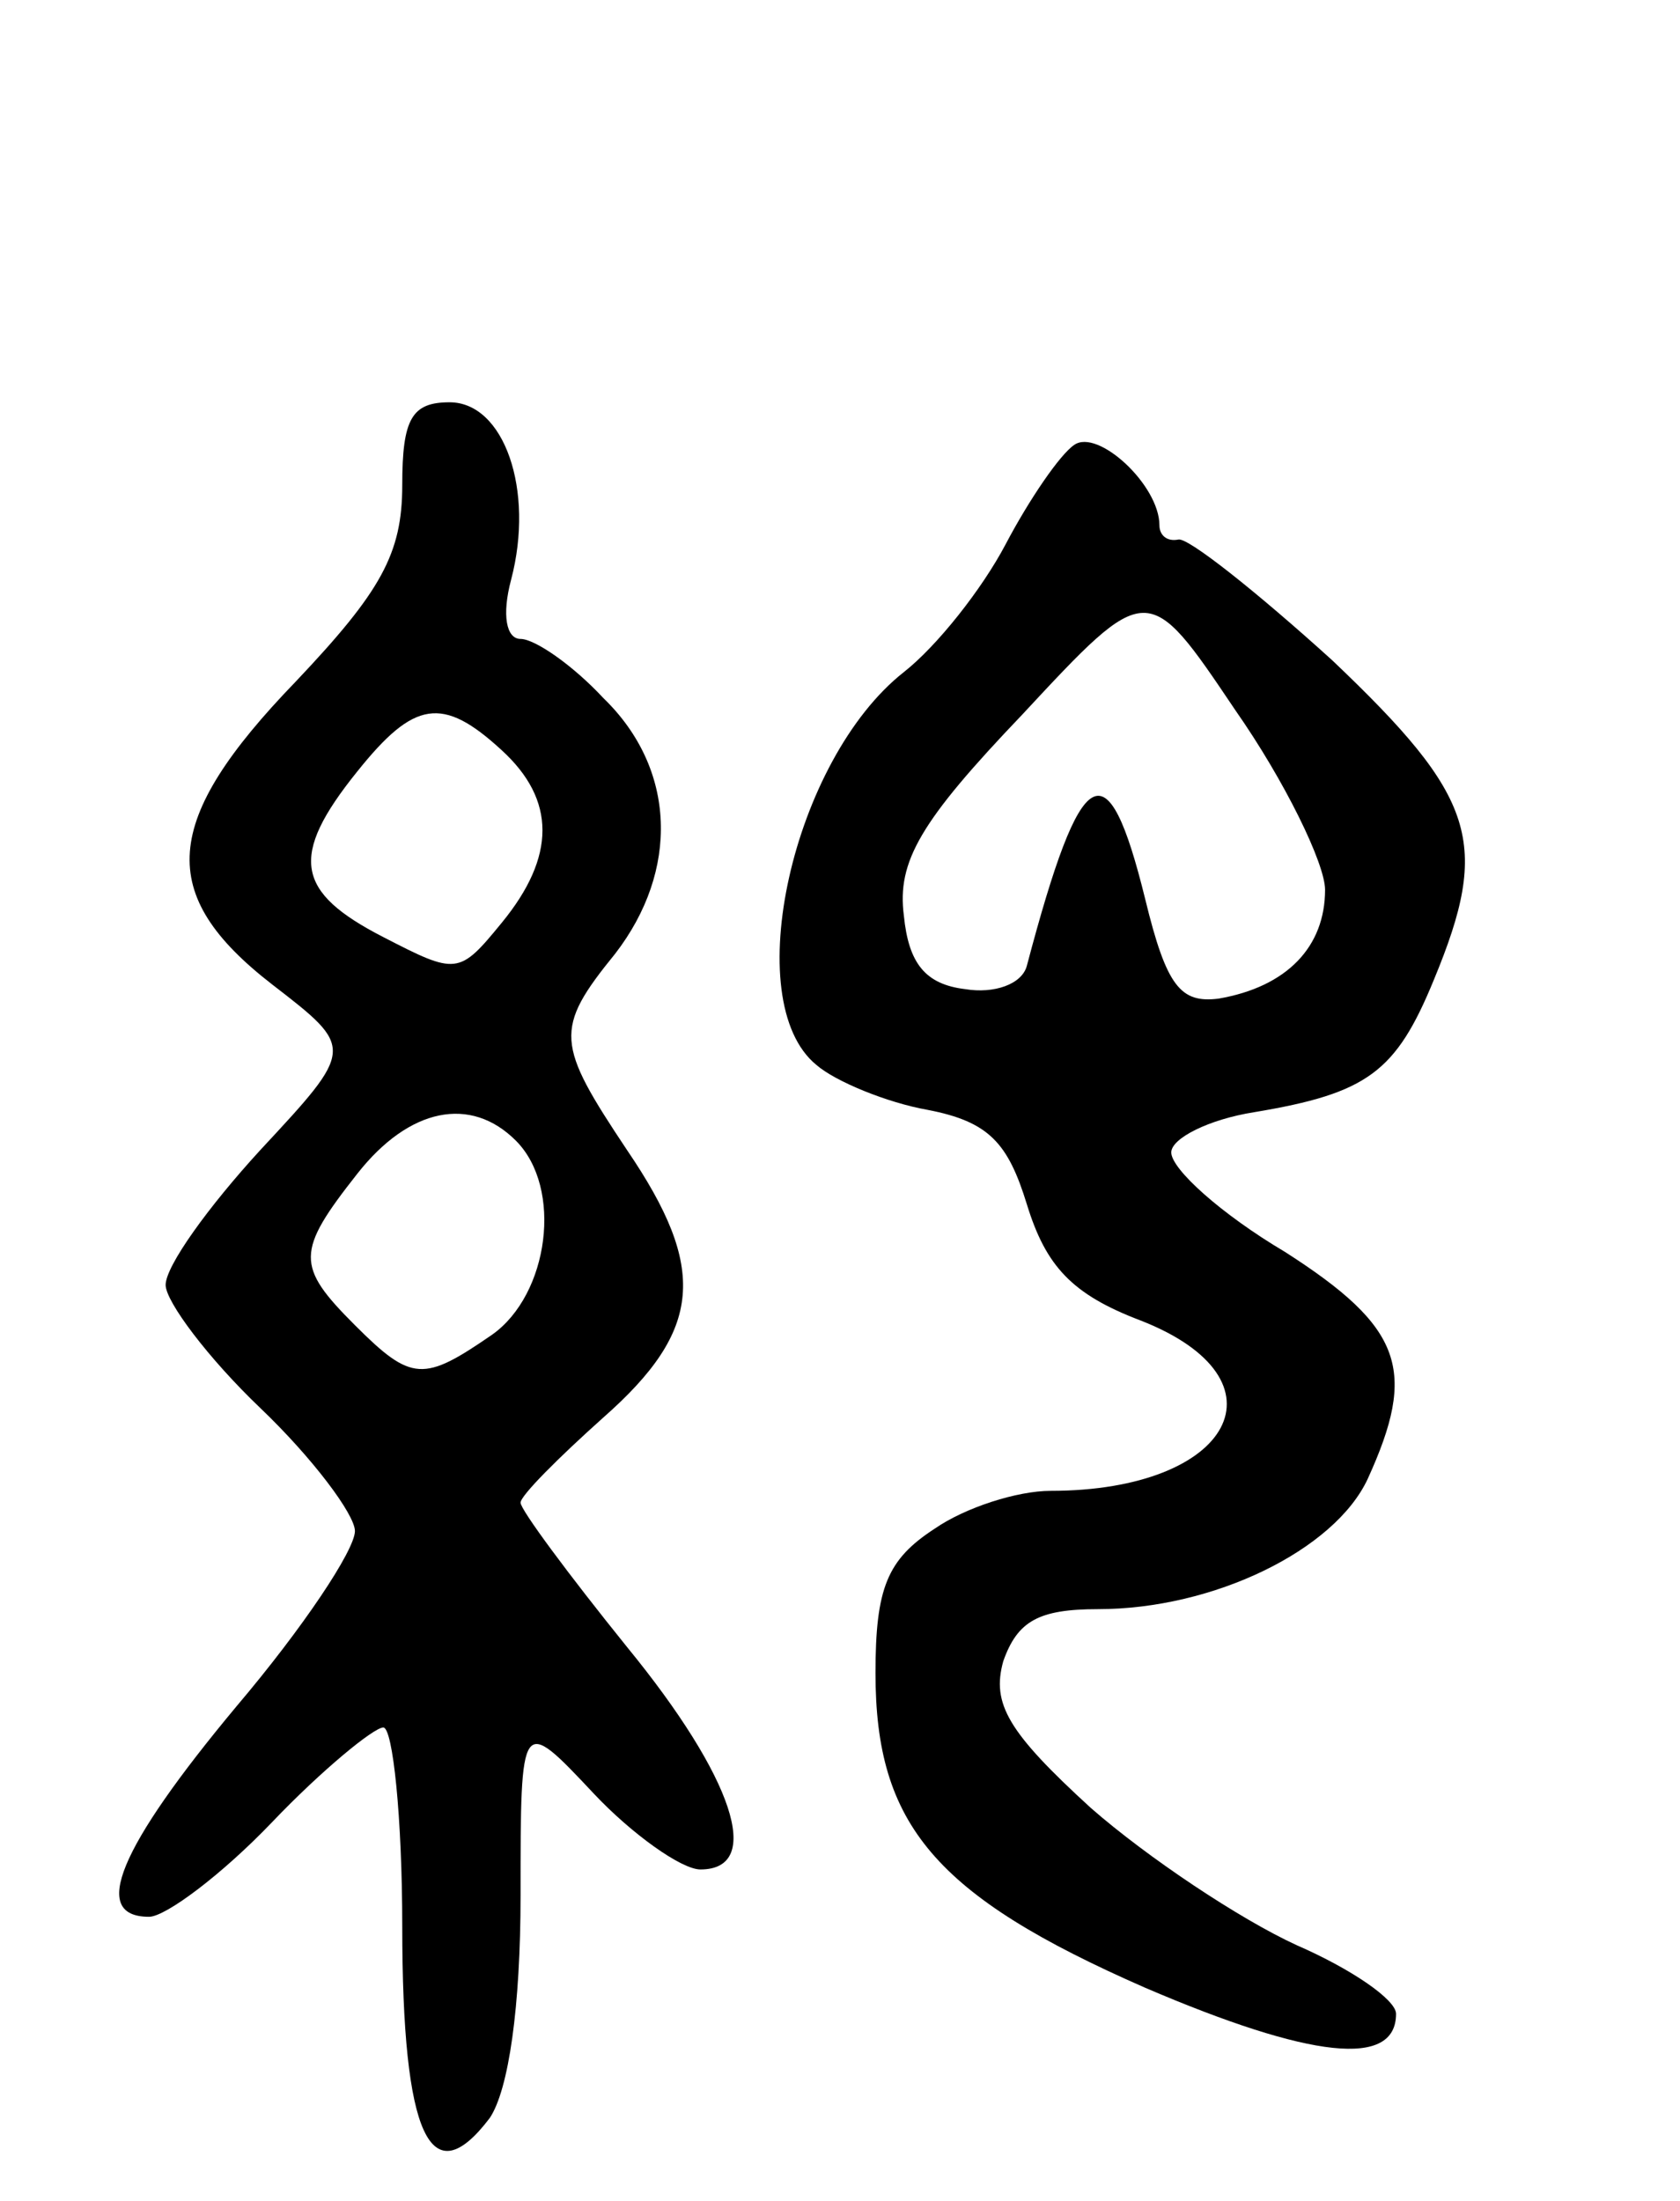 <svg version="1.0" xmlns="http://www.w3.org/2000/svg"
 width="71pt" height="93pt" viewBox="0 0 71 93"
 preserveAspectRatio="xMidYMid meet">
<g transform="translate(0,93) scale(0.1,-0.1)"
fill="#000000" stroke="none">
<path d="M170 725 c0 -29 -9 -45 -45 -83 -57 -59 -59 -90 -10 -128 35 -27 35
-27 -5 -70 -22 -24 -40 -49 -40 -57 0 -7 18 -31 40 -52 22 -21 40 -45 40 -52
0 -8 -22 -41 -50 -74 -50 -60 -62 -89 -37 -89 7 0 31 18 52 40 21 22 43 40 47
40 4 0 8 -38 8 -84 0 -89 12 -114 37 -81 8 12 13 47 13 94 0 76 0 76 31 43 16
-17 37 -32 45 -32 27 0 14 39 -31 94 -25 31 -45 58 -45 61 0 3 16 19 35 36 42
37 44 63 10 113 -30 45 -31 51 -5 83 27 35 26 78 -5 108 -13 14 -29 25 -35 25
-6 0 -8 10 -4 25 10 38 -3 75 -26 75 -16 0 -20 -7 -20 -35z m42 -112 c23 -21
23 -45 0 -73 -18 -22 -19 -22 -50 -6 -37 19 -40 34 -11 70 24 30 36 32 61 9z
m6 -165 c20 -20 14 -65 -10 -82 -29 -20 -34 -20 -58 4 -25 25 -25 31 1 64 22
28 48 33 67 14z"/>
<path d="M454 742 c-6 -4 -19 -23 -29 -42 -10 -19 -29 -43 -43 -54 -47 -37
-70 -139 -37 -166 8 -7 30 -16 47 -19 26 -5 34 -14 42 -40 8 -26 19 -38 48
-49 64 -25 39 -72 -38 -72 -14 0 -36 -7 -49 -16 -20 -13 -25 -25 -25 -61 0
-64 25 -94 114 -133 70 -30 106 -34 106 -11 0 6 -19 19 -42 29 -24 11 -63 37
-87 58 -35 32 -42 44 -37 62 6 17 15 22 40 22 49 0 100 25 114 55 21 46 15 64
-35 96 -27 16 -48 35 -48 42 0 6 16 14 35 17 48 8 60 17 76 56 24 58 18 77
-43 135 -32 29 -61 52 -65 51 -5 -1 -8 2 -8 6 0 17 -26 41 -36 34z m106 -188
c0 -24 -16 -41 -45 -46 -16 -2 -22 5 -31 42 -16 65 -27 59 -50 -28 -2 -8 -14
-12 -26 -10 -17 2 -24 11 -26 31 -3 23 7 40 50 85 53 57 53 57 90 2 21 -30 38
-65 38 -76z"/>
</g>
</svg>
